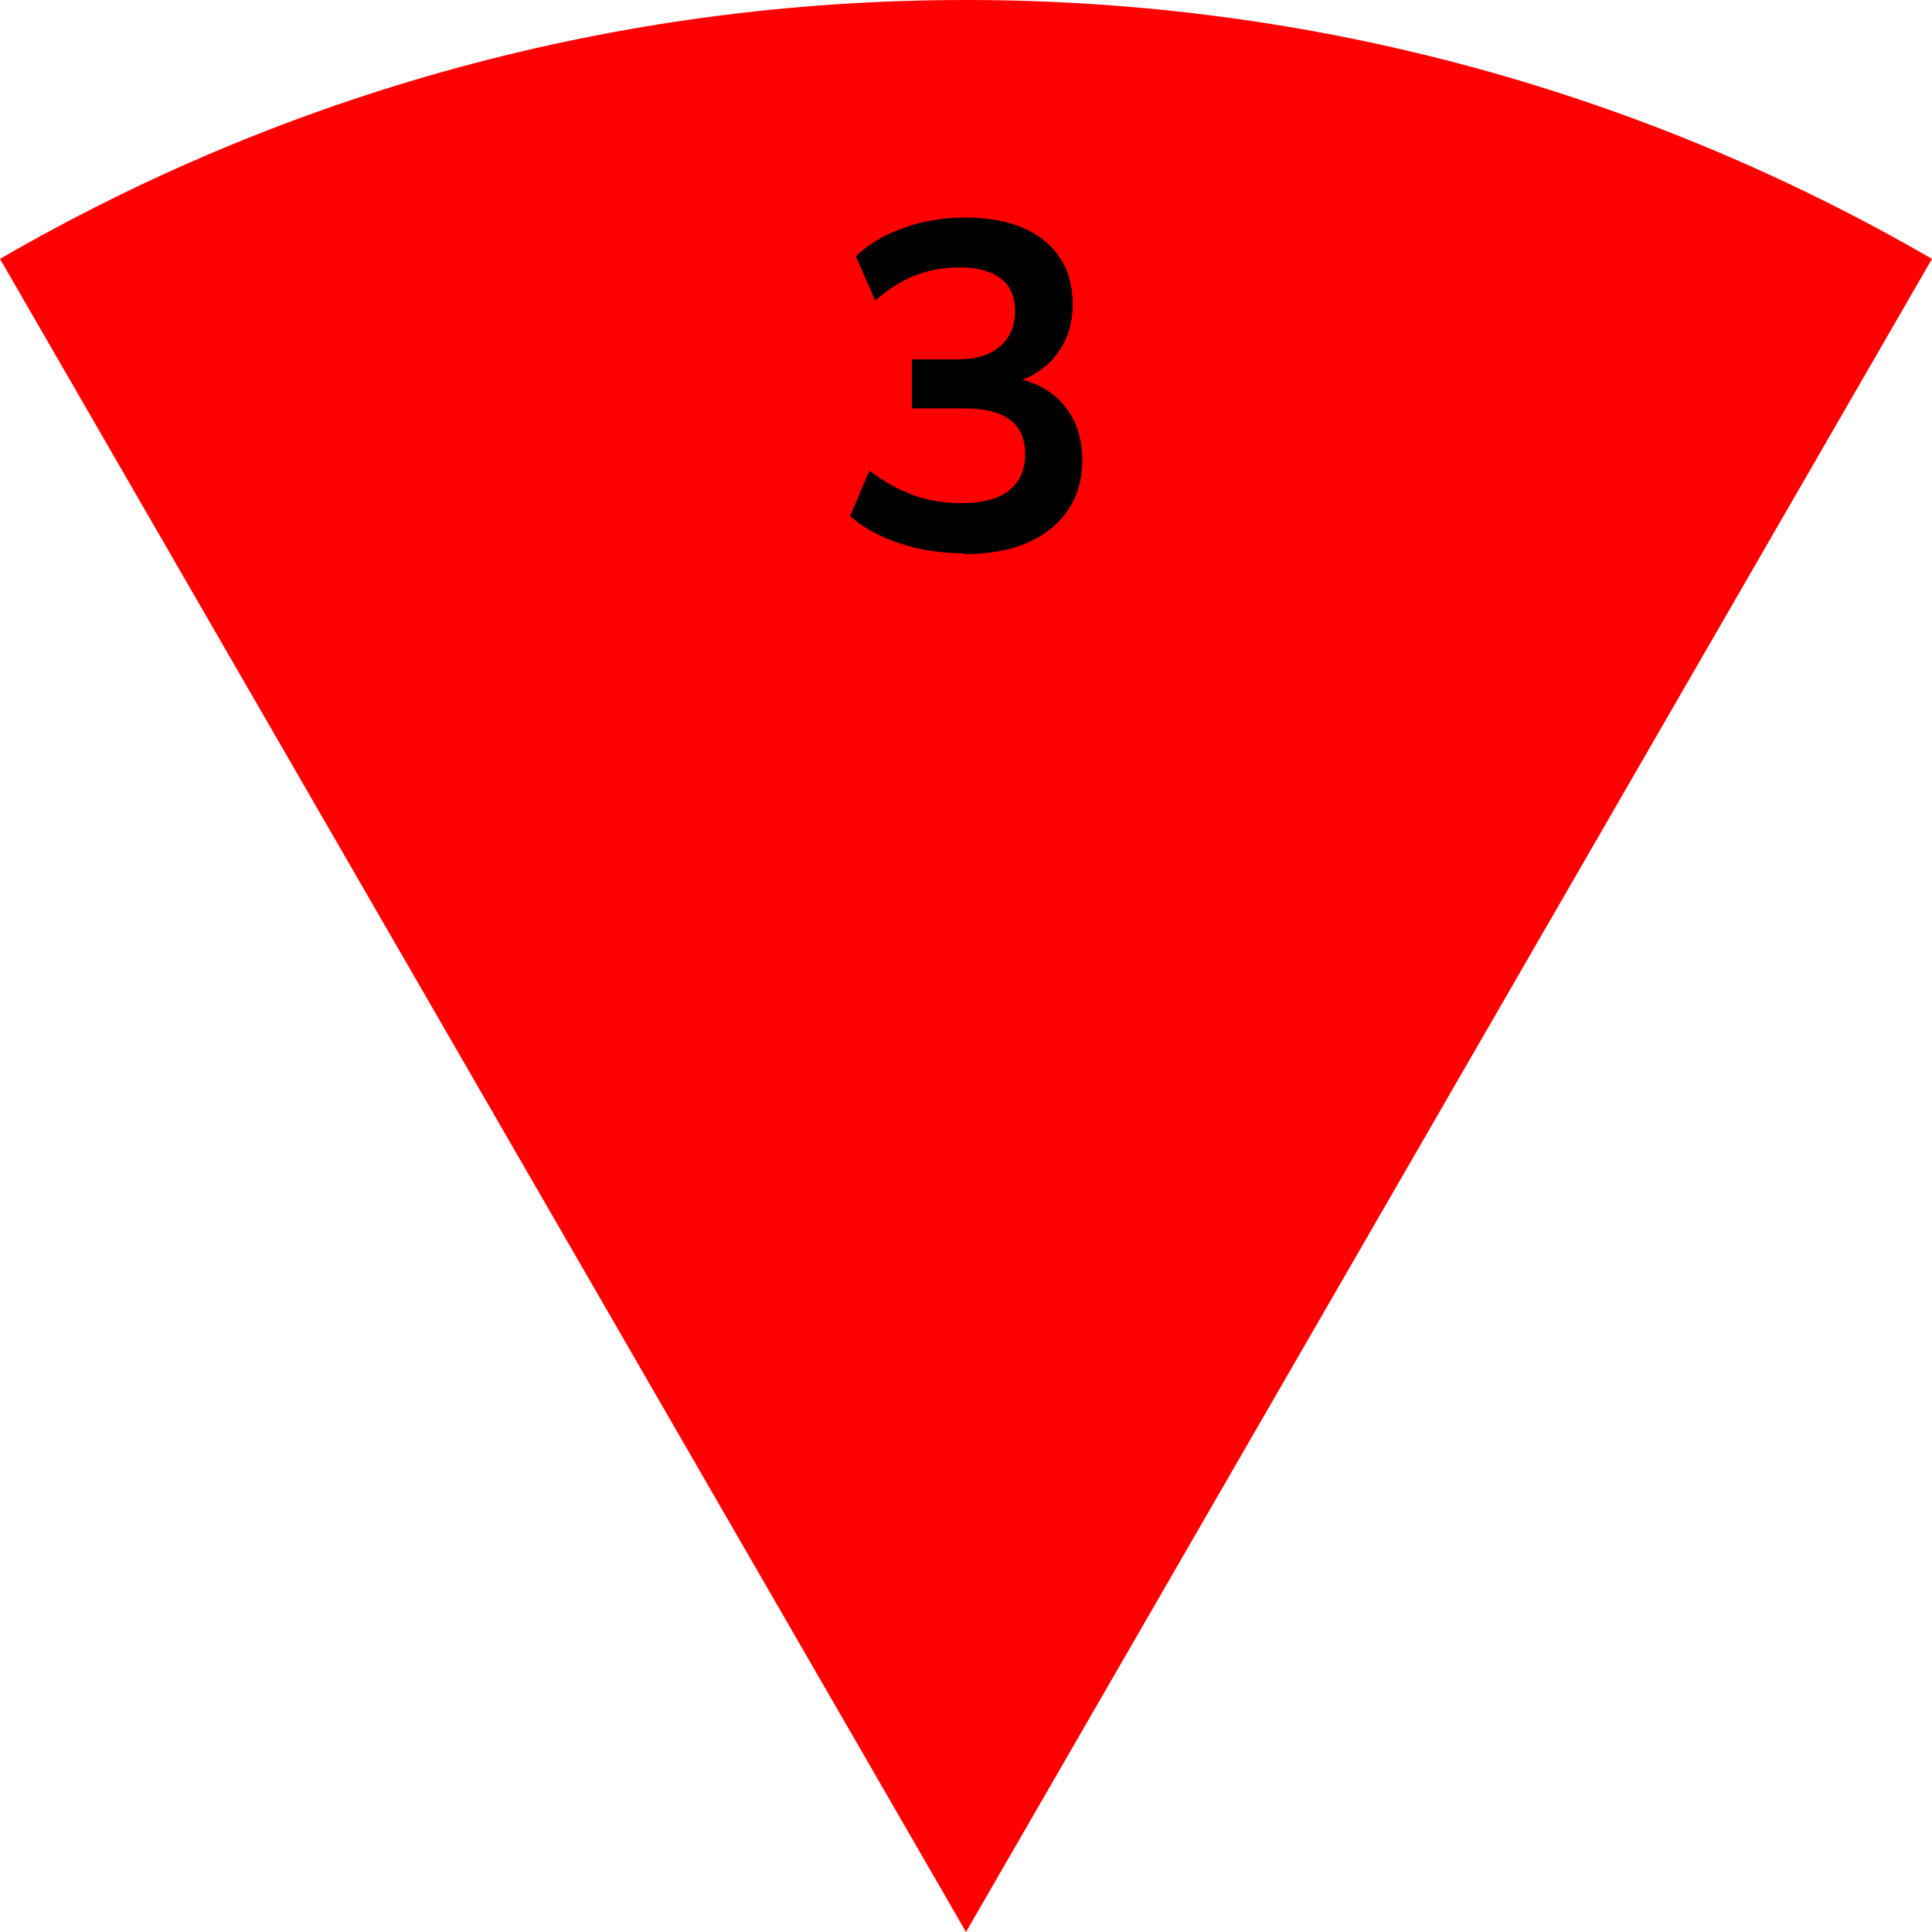 <?xml version="1.0" encoding="UTF-8"?>
<svg id="_Слой_2" data-name="Слой 2" xmlns="http://www.w3.org/2000/svg" viewBox="0 0 50 50">
  <defs>
    <style>
      .cls-1 {
        fill: red;
      }
    </style>
  </defs>
  <g id="_Слой_2-2" data-name=" Слой 2">
    <g>
      <g id="_Слой_1-2" data-name=" Слой 1-2">
        <path class="cls-1" d="m50,6.7l-25,43.3L0,6.7C7.35,2.44,15.89,0,25,0s17.65,2.44,25,6.7Z"/>
      </g>
      <path d="m24.95,14.32c-.38,0-.76-.04-1.12-.11-.36-.08-.7-.19-1.01-.33-.31-.14-.58-.32-.82-.52l.5-1.18c.38.29.76.5,1.15.64.39.14.81.2,1.25.2.35,0,.65-.05.89-.14.24-.1.42-.24.55-.43s.19-.42.19-.7c0-.4-.13-.7-.4-.89-.27-.2-.66-.29-1.17-.29h-1.36v-1.27h1.21c.3,0,.56-.05.78-.15.22-.1.38-.24.5-.43.12-.18.18-.41.18-.67,0-.37-.12-.65-.37-.84-.24-.19-.6-.29-1.06-.29-.42,0-.8.07-1.16.21-.36.14-.7.36-1.03.65l-.5-1.15c.34-.32.76-.57,1.26-.74.5-.18,1.03-.26,1.57-.26.58,0,1.08.09,1.5.27s.73.44.95.77c.22.33.33.73.33,1.21,0,.5-.14.94-.42,1.3-.28.36-.66.61-1.15.73v-.14c.38.06.71.19.98.38s.48.44.62.73.22.64.22,1.02c0,.5-.12.93-.37,1.3-.25.37-.6.65-1.06.85-.46.2-1,.29-1.63.29Z"/>
    </g>
  </g>
</svg>
